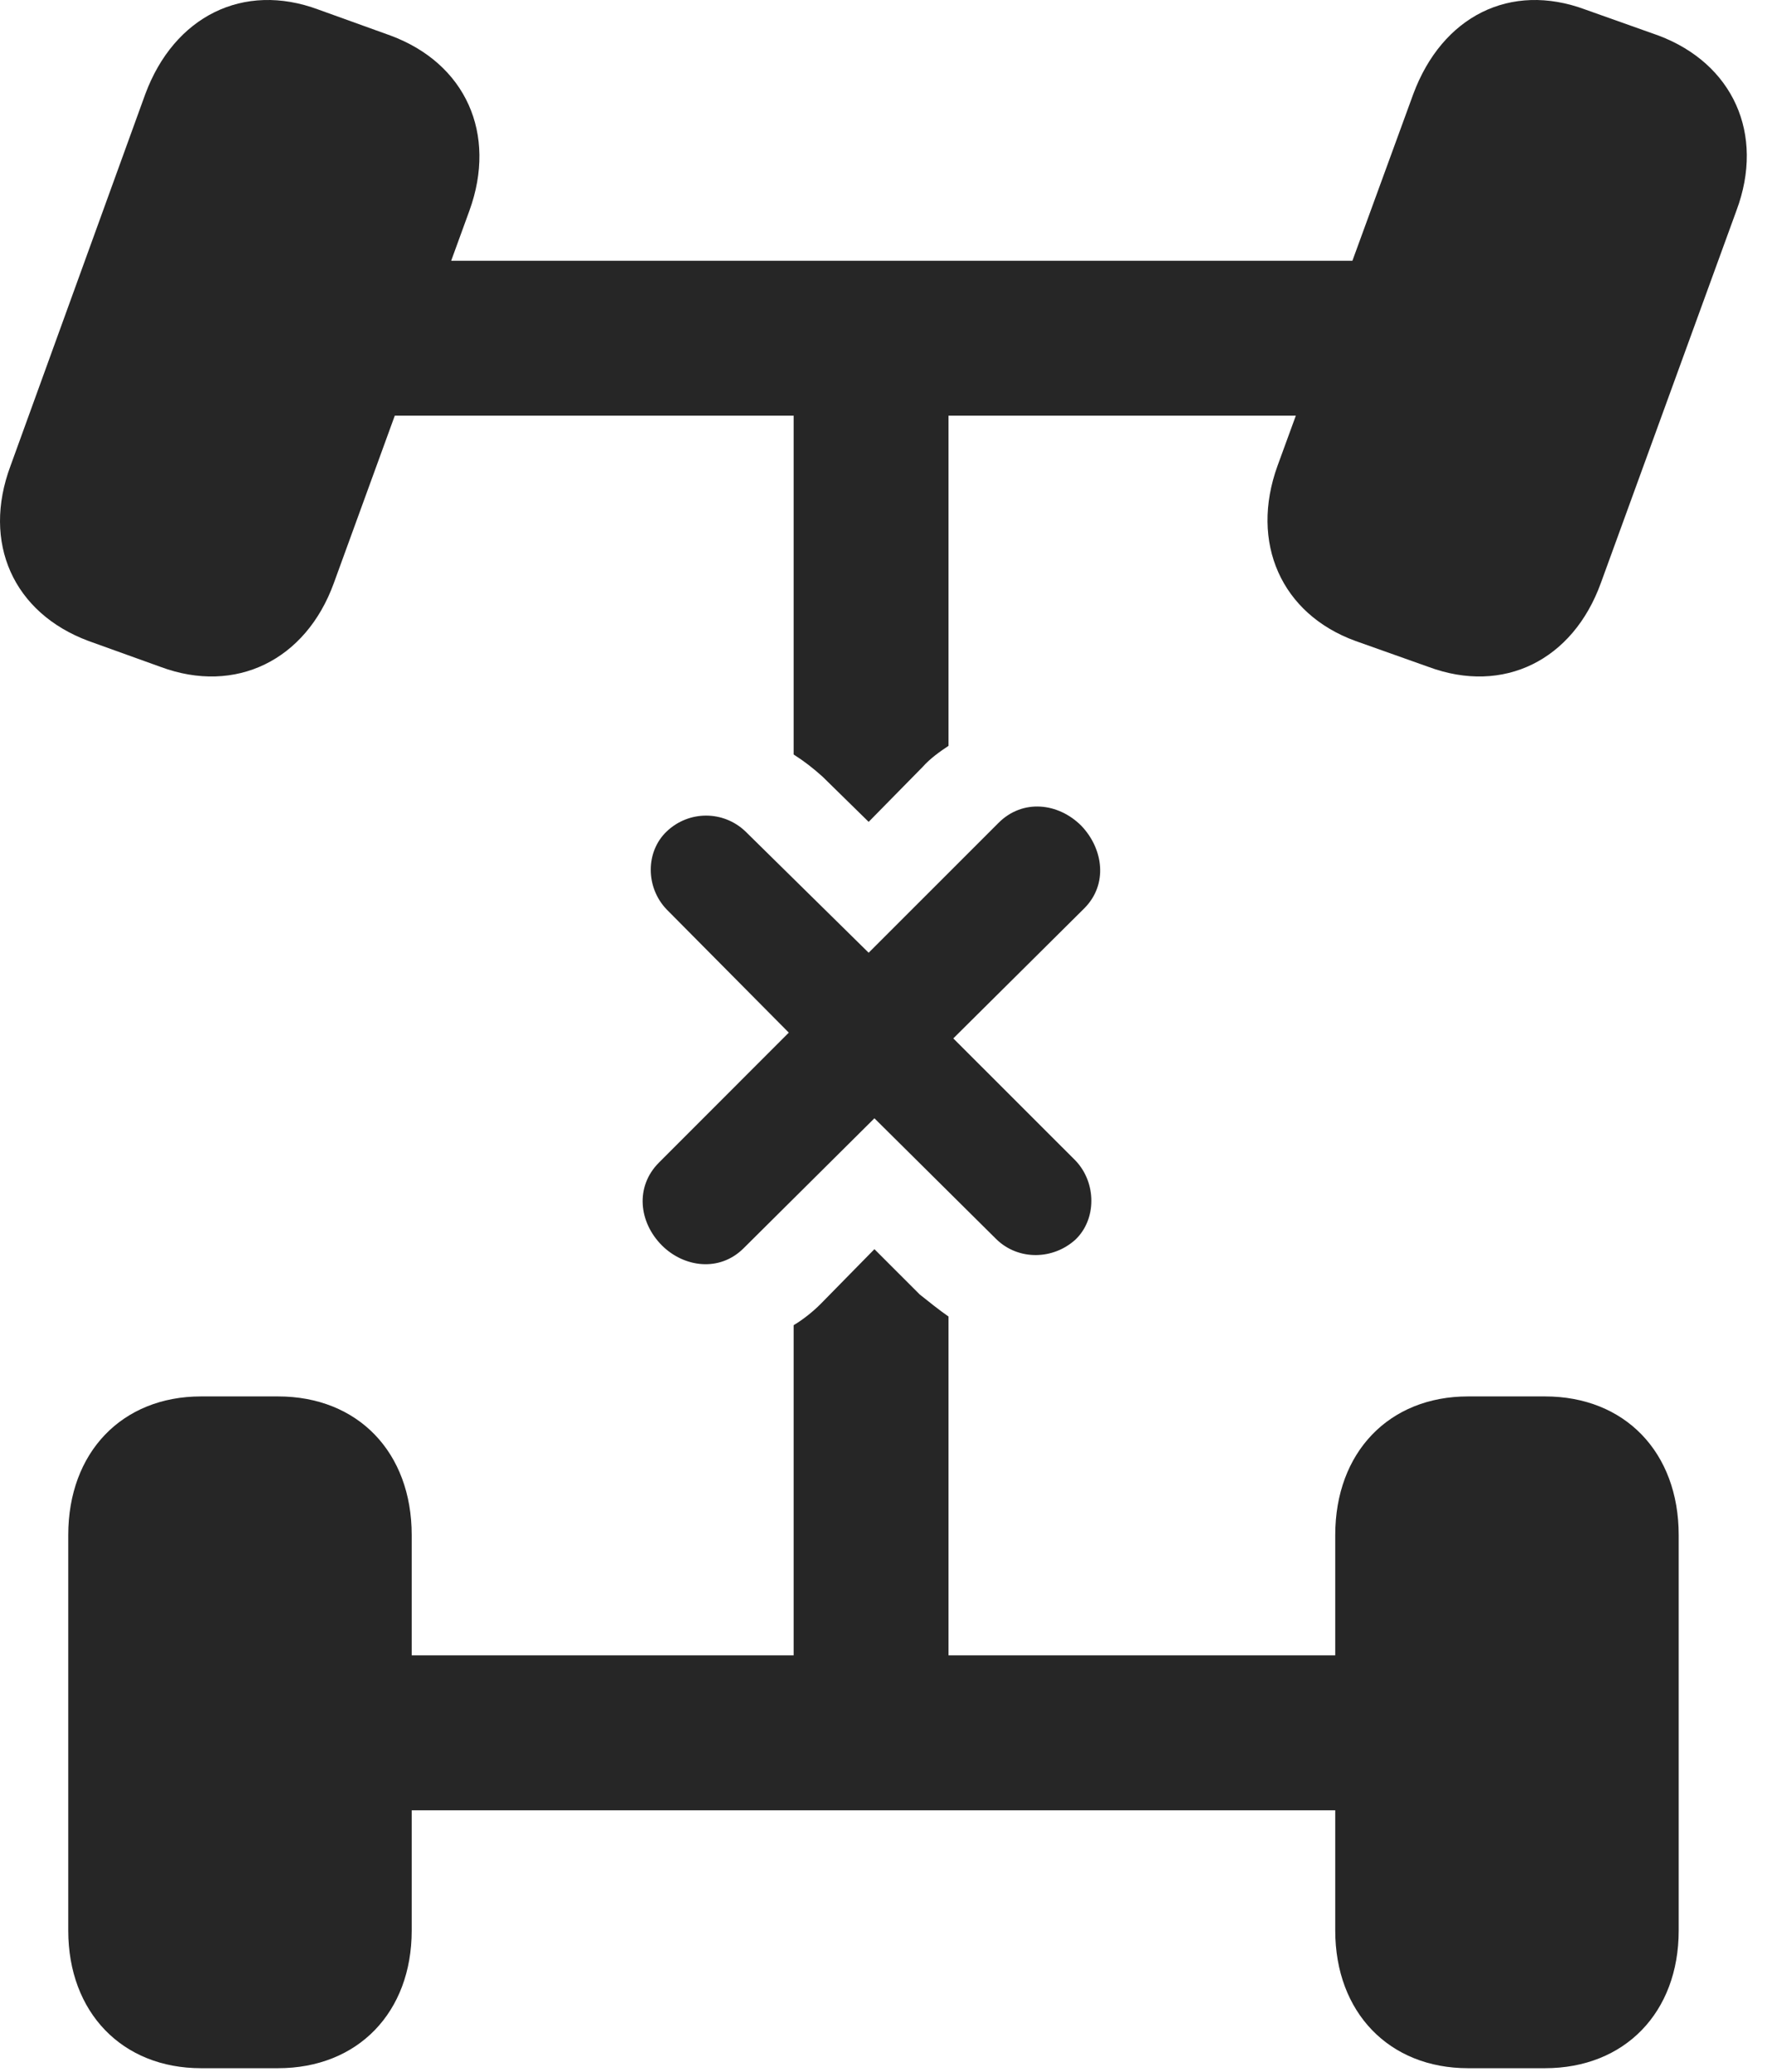 <?xml version="1.0" encoding="UTF-8"?>
<!--Generator: Apple Native CoreSVG 326-->
<!DOCTYPE svg
PUBLIC "-//W3C//DTD SVG 1.1//EN"
       "http://www.w3.org/Graphics/SVG/1.1/DTD/svg11.dtd">
<svg version="1.1" xmlns="http://www.w3.org/2000/svg" xmlns:xlink="http://www.w3.org/1999/xlink" viewBox="0 0 25.183 29.434">
 <g>
  <rect height="29.434" opacity="0" width="25.183" x="0" y="0"/>
  <path d="M1.257 9.105L2.283 9.474C3.349 9.87 4.347 9.378 4.744 8.284L6.671 2.993C7.068 1.9 6.617 0.901 5.55 0.505L4.525 0.136C3.459-0.261 2.474 0.232 2.064 1.339L0.15 6.616C-0.26 7.71 0.191 8.708 1.257 9.105ZM19.263 9.105L20.302 9.474C21.369 9.87 22.353 9.378 22.75 8.284L24.677 2.993C25.087 1.9 24.623 0.901 23.57 0.505L22.531 0.136C21.464-0.261 20.494 0.232 20.084 1.339L18.156 6.616C17.759 7.71 18.21 8.722 19.263 9.105ZM2.857 29.38L3.951 29.38C5.086 29.38 5.851 28.587 5.851 27.425L5.851 21.806C5.851 20.63 5.086 19.837 3.951 19.837L2.857 19.837C1.736 19.837 0.97 20.63 0.97 21.806L0.97 27.425C0.97 28.587 1.736 29.38 2.857 29.38ZM20.863 29.38L21.957 29.38C23.091 29.38 23.857 28.587 23.857 27.425L23.857 21.806C23.857 20.63 23.091 19.837 21.957 19.837L20.863 19.837C19.742 19.837 18.976 20.63 18.976 21.806L18.976 27.425C18.976 28.587 19.742 29.38 20.863 29.38ZM4.771 5.905L20.07 5.905L20.07 3.704L4.771 3.704ZM11.279 3.704L11.279 10.718C11.429 10.814 11.552 10.909 11.689 11.032L12.345 11.675L13.111 10.896C13.22 10.773 13.357 10.677 13.48 10.595L13.48 3.704ZM11.279 25.716L13.48 25.716L13.48 18.702C13.343 18.607 13.207 18.497 13.07 18.388L12.427 17.745L11.662 18.524C11.552 18.634 11.416 18.743 11.279 18.825ZM4.771 25.716L20.07 25.716L20.07 23.515L4.771 23.515Z" fill="black" fill-opacity="0.85"/>
  <path d="M9.406 17.691C9.72 18.005 10.226 18.073 10.568 17.732L12.427 15.886L14.164 17.608C14.478 17.909 14.97 17.896 15.285 17.608C15.585 17.321 15.585 16.802 15.285 16.487L13.548 14.751L15.408 12.905C15.75 12.564 15.681 12.058 15.367 11.73C15.039 11.402 14.533 11.347 14.191 11.689L12.345 13.534L10.595 11.812C10.281 11.511 9.789 11.511 9.474 11.812C9.173 12.099 9.173 12.605 9.474 12.919L11.21 14.669L9.365 16.515C9.023 16.857 9.078 17.362 9.406 17.691Z" fill="black" fill-opacity="0.85"/>
 </g>
</svg>
